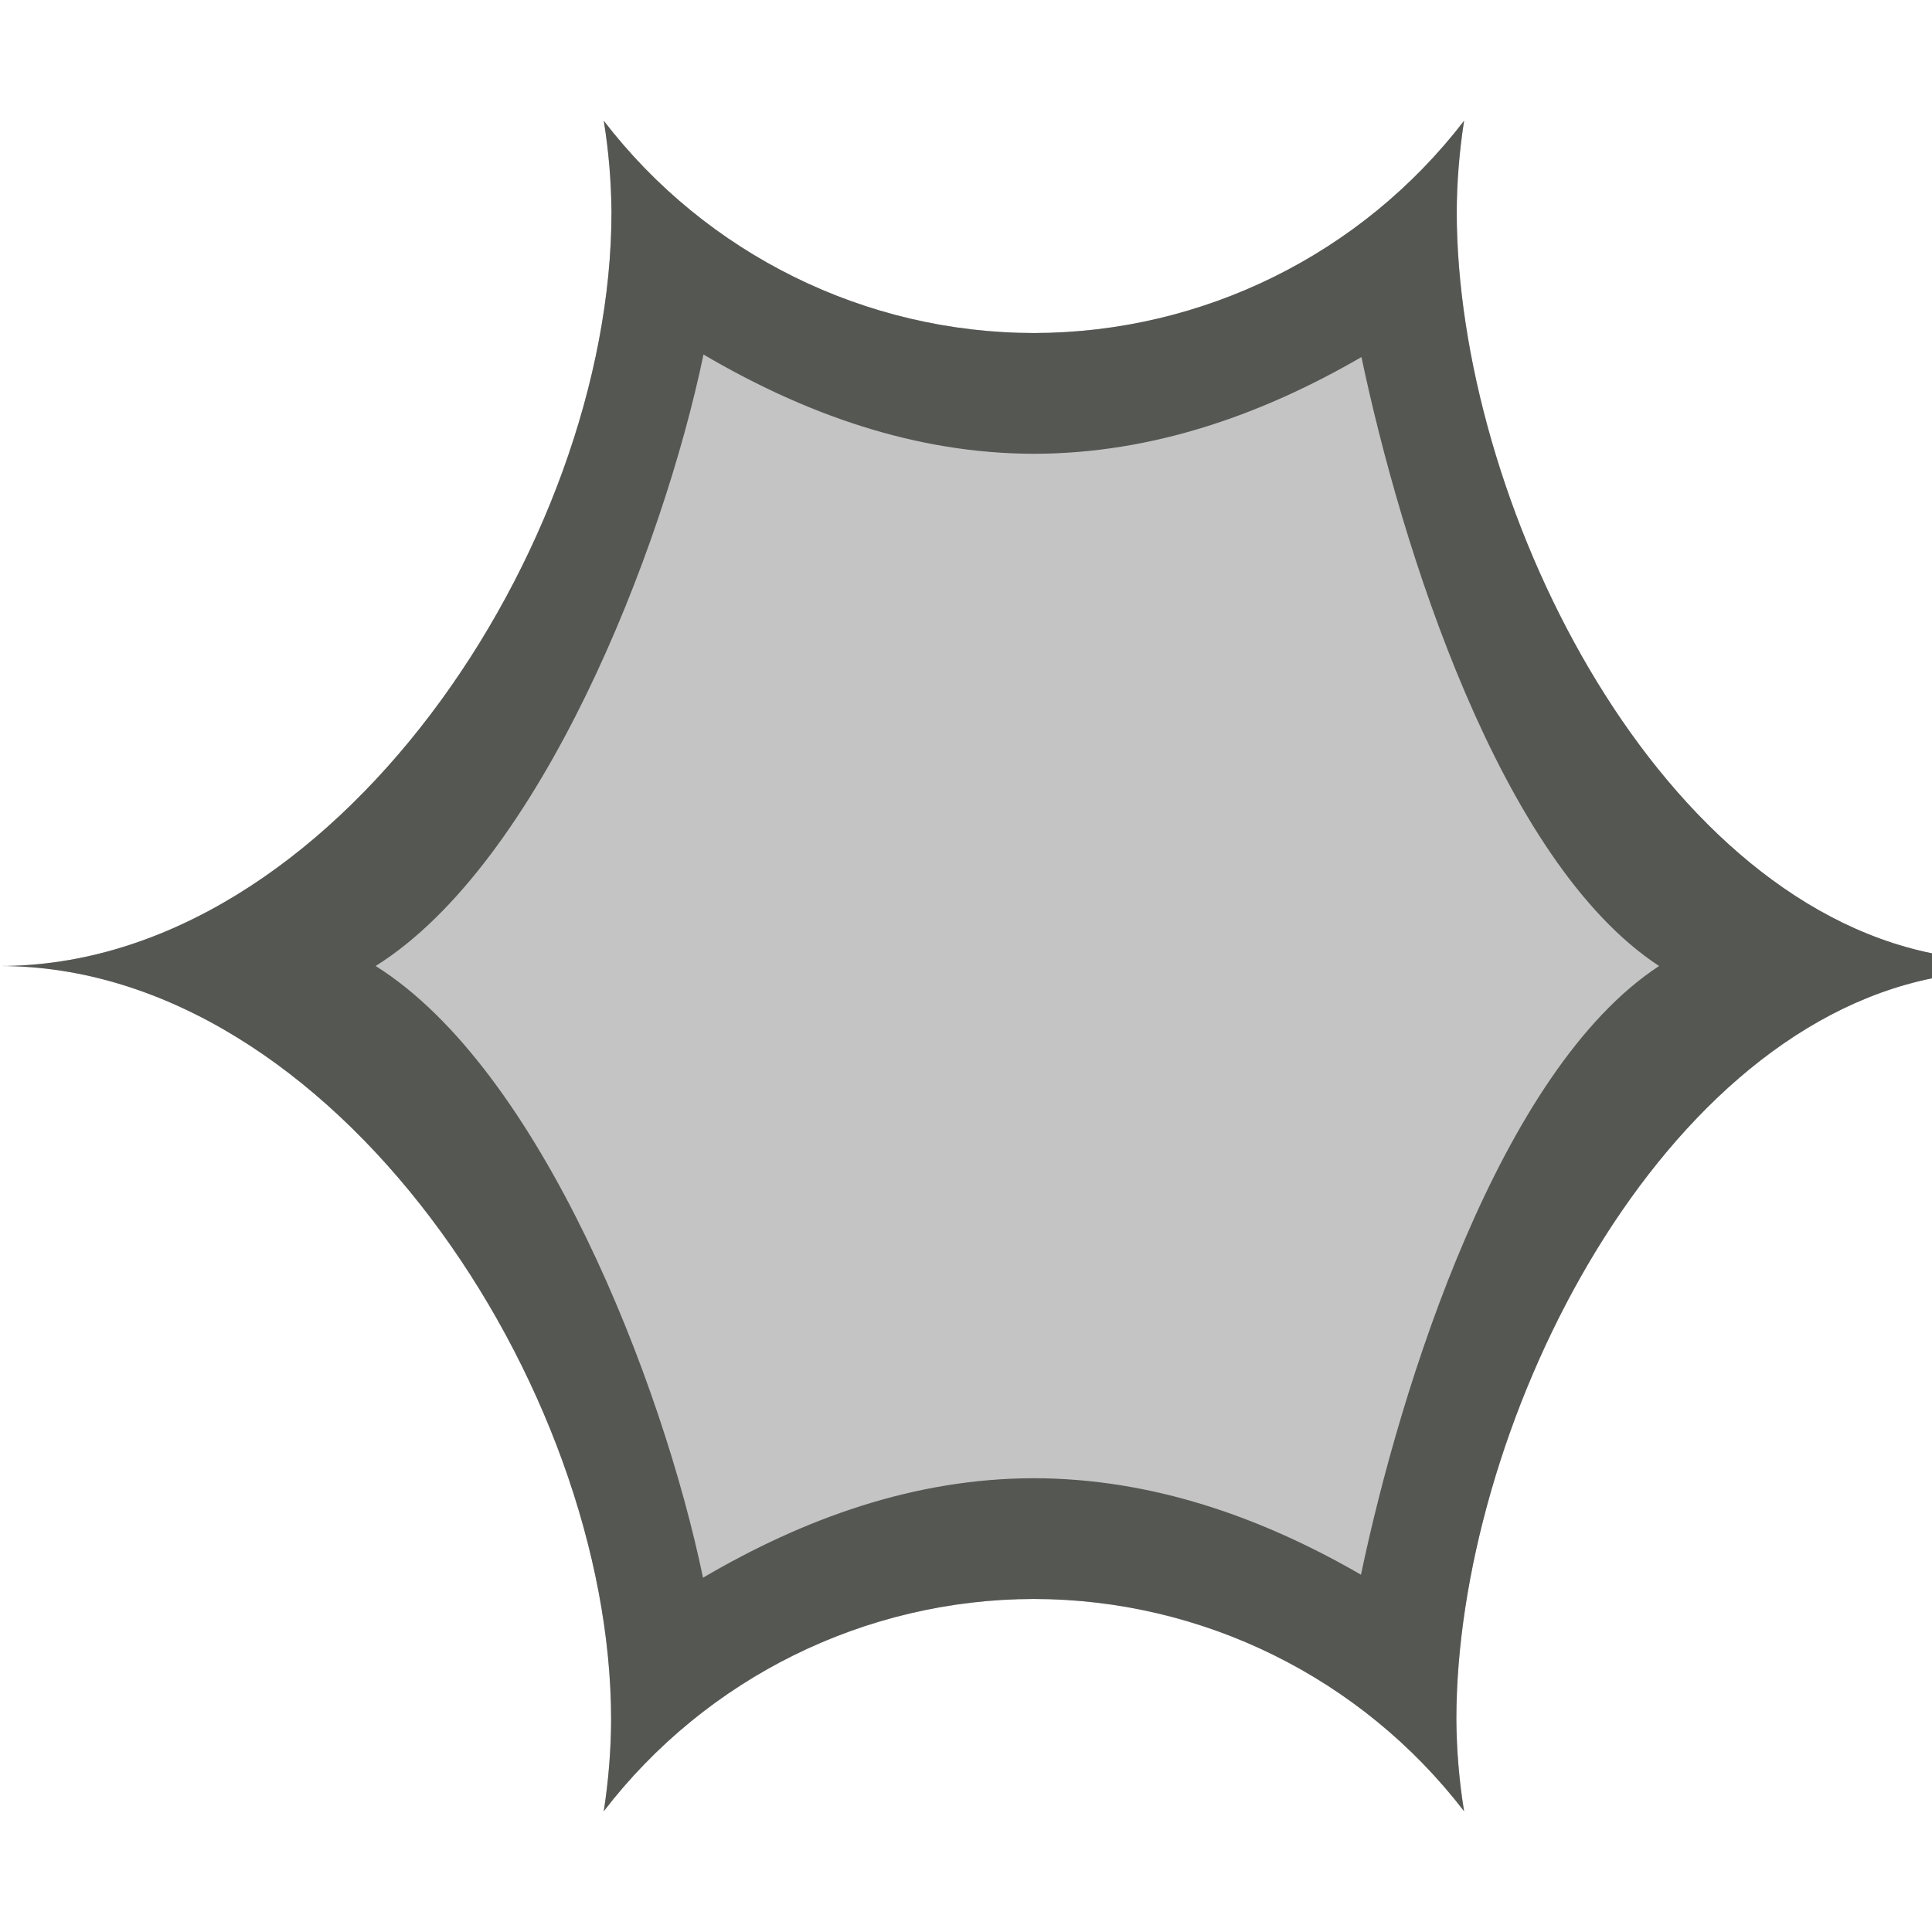 <svg xmlns="http://www.w3.org/2000/svg" viewBox="0 0 16 16">
  <path
     style="fill:#555753;opacity:0.35"
     d="m 5,1 c 0.041,0.251 0.062,0.504 0.064,0.758 C 5.064,4.519 2.761,8 0,8 2.761,8 5.061,11.481 5.061,14.242 5.06,14.496 5.039,14.749 5,15 5.85,13.894 7.165,13.244 8.561,13.242 9.957,13.243 11.274,13.893 12.125,15 12.084,14.749 12.063,14.496 12.061,14.242 12.061,11.866 13.672,8.577 16,8.102 V 7.895 C 13.674,7.42 12.067,4.132 12.064,1.758 12.065,1.504 12.086,1.251 12.125,1 11.275,2.106 9.96,2.756 8.564,2.758 7.168,2.757 5.851,2.107 5,1 Z"
     />
  <path
     style="fill:#555753"
     d="m 5,1 c 0.041,0.251 0.062,0.504 0.064,0.758 C 5.064,4.519 2.761,8 0,8 2.761,8 5.061,11.481 5.061,14.242 5.06,14.496 5.039,14.749 5,15 5.85,13.894 7.165,13.244 8.561,13.242 9.957,13.243 11.274,13.893 12.125,15 12.084,14.749 12.063,14.496 12.061,14.242 12.061,11.866 13.672,8.577 16,8.102 V 7.895 C 13.674,7.42 12.067,4.132 12.064,1.758 12.065,1.504 12.086,1.251 12.125,1 11.275,2.106 9.96,2.756 8.564,2.758 7.168,2.757 5.851,2.107 5,1 Z m 0.826,1.936 c 0.833,0.489 1.748,0.821 2.738,0.822 h 0.002 C 9.544,3.756 10.45,3.435 11.275,2.957 11.605,4.524 12.42,7.136 13.74,8 12.421,8.864 11.6,11.474 11.271,13.041 10.446,12.564 9.538,12.243 8.561,12.242 h -0.002 C 7.569,12.244 6.655,12.577 5.822,13.066 5.485,11.441 4.476,8.856 3.111,8 4.475,7.144 5.488,4.56 5.826,2.936 Z"
     />
</svg>
